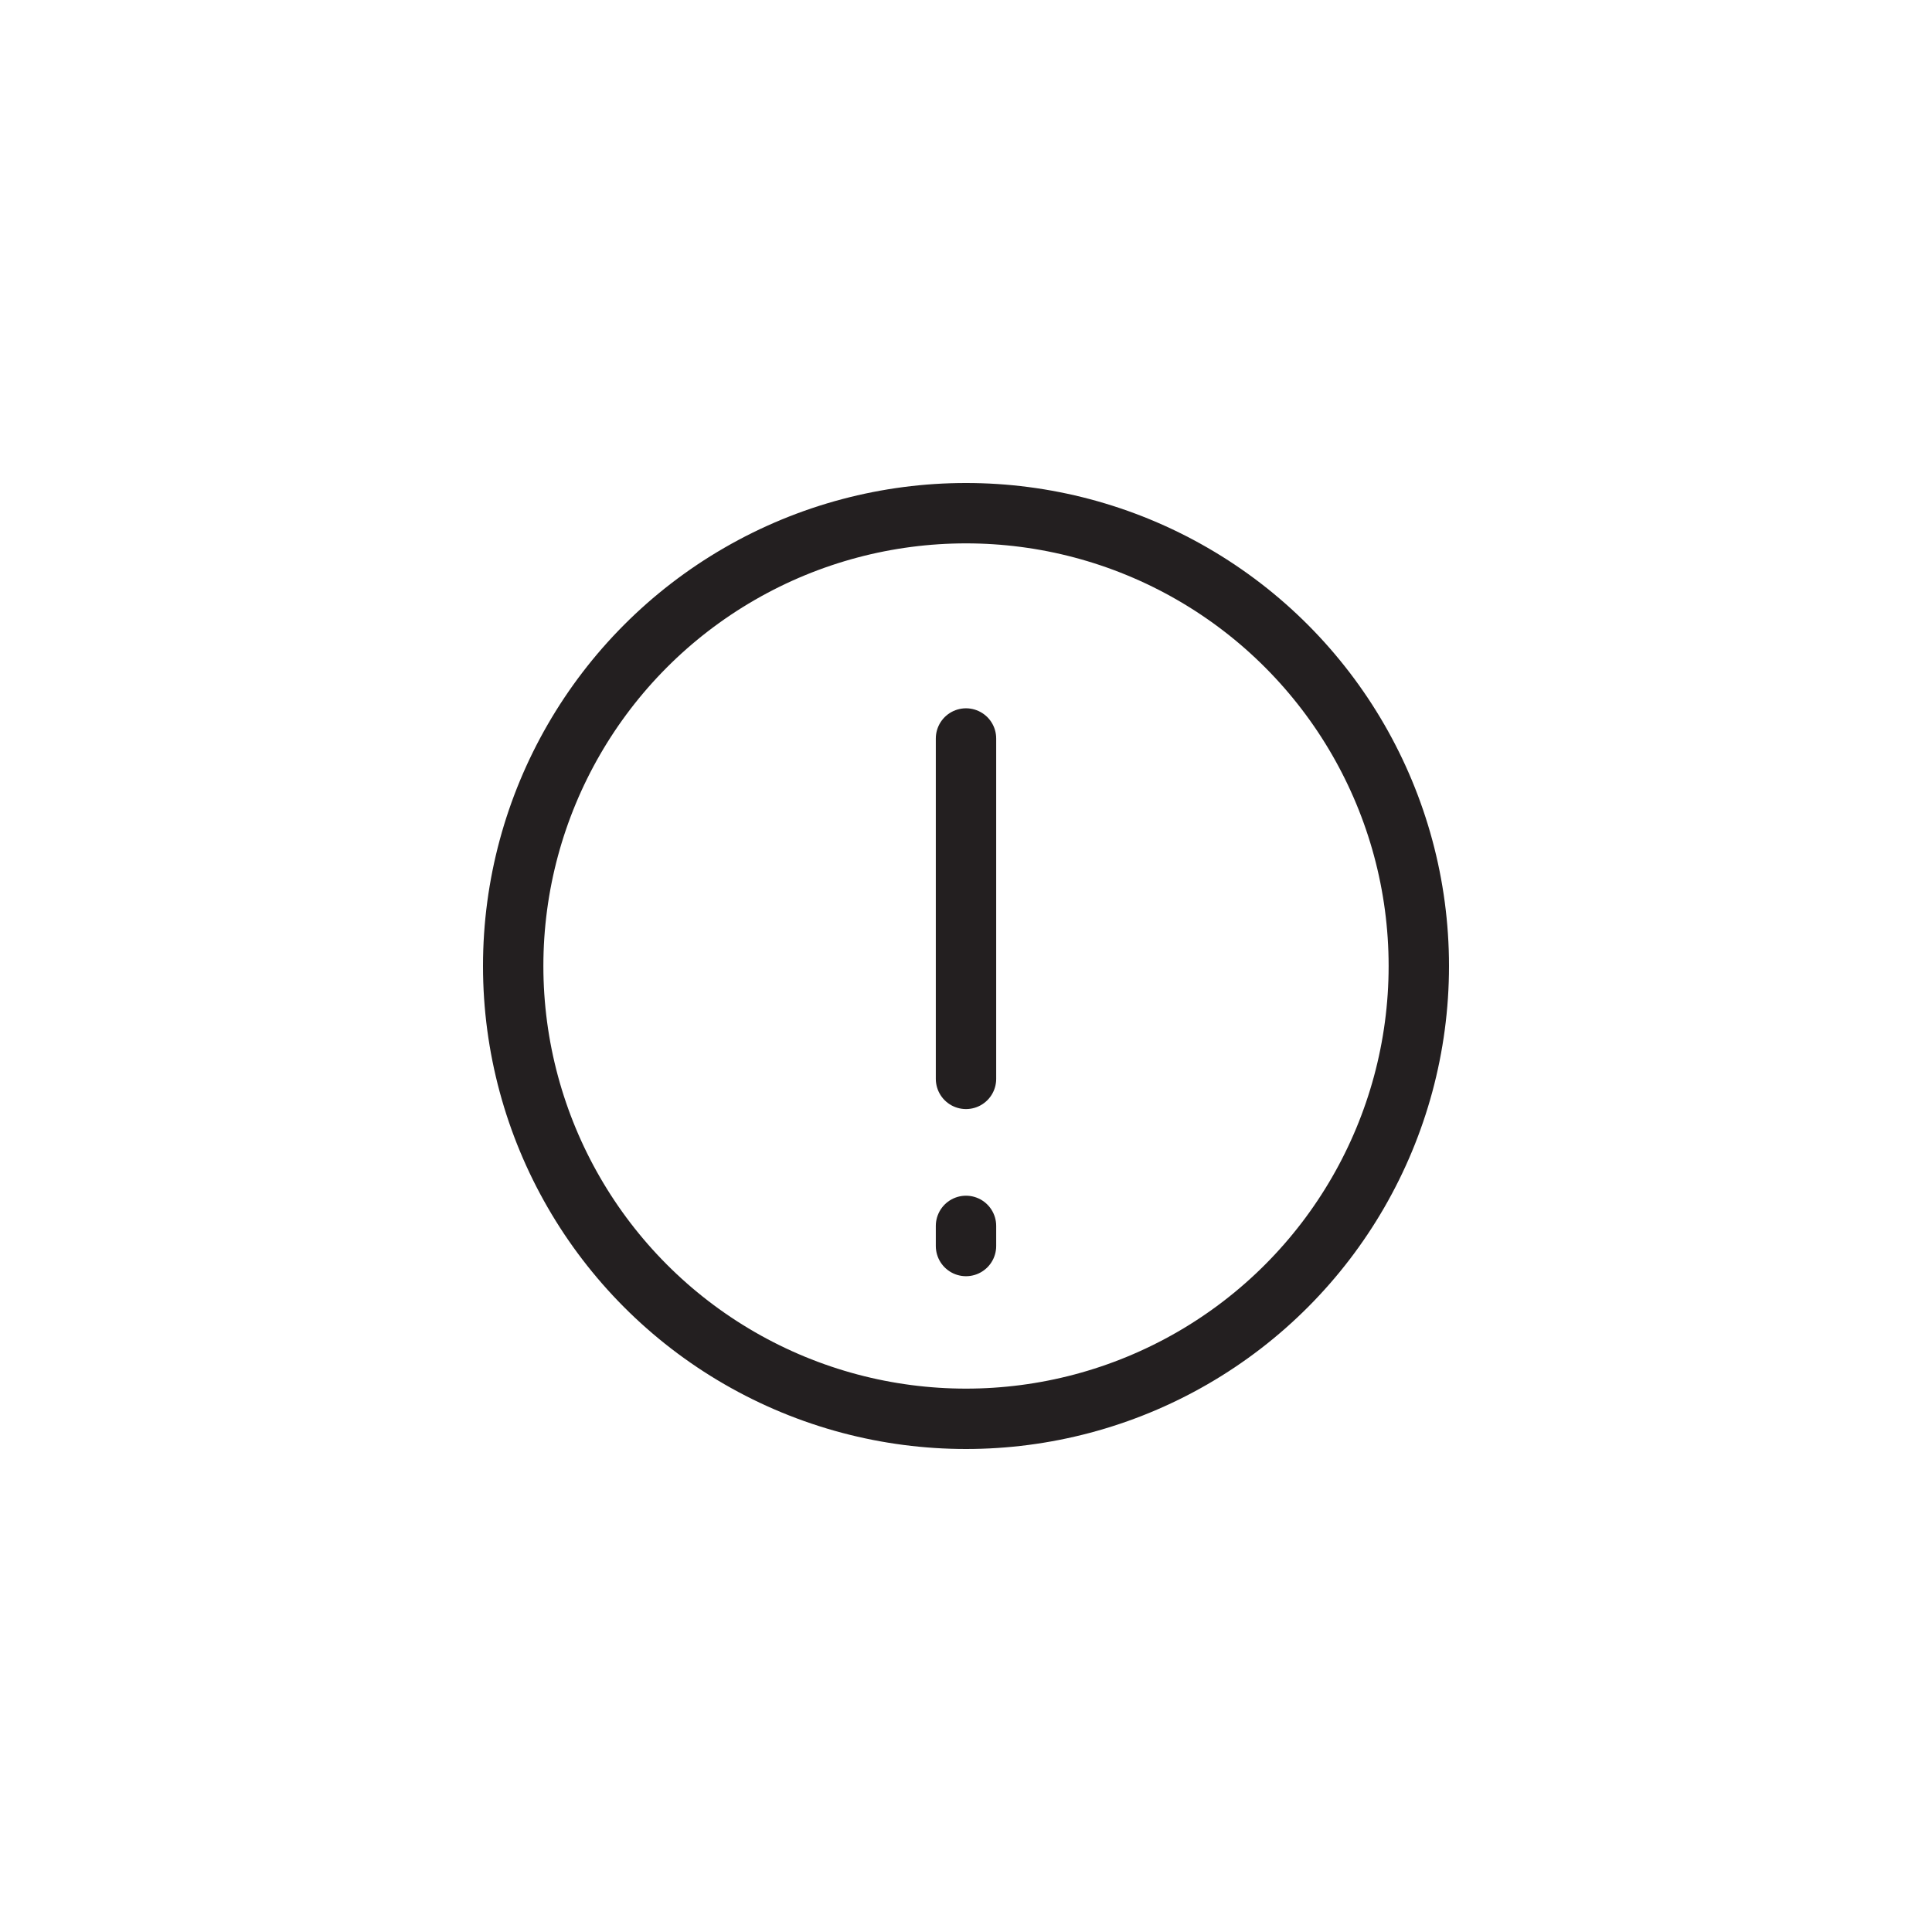 <?xml version="1.0" encoding="utf-8"?>
<!-- Generator: Adobe Illustrator 16.0.0, SVG Export Plug-In . SVG Version: 6.00 Build 0)  -->
<!DOCTYPE svg PUBLIC "-//W3C//DTD SVG 1.1//EN" "http://www.w3.org/Graphics/SVG/1.1/DTD/svg11.dtd">
<svg version="1.1" id="Layer_1" xmlns="http://www.w3.org/2000/svg" xmlns:xlink="http://www.w3.org/1999/xlink" x="0px" y="0px"
	 width="96px" height="96px" viewBox="115.166 -26.084 96 96" enable-background="new 115.166 -26.084 96 96" xml:space="preserve">
<line fill="none" stroke="#231F20" stroke-width="3" stroke-linecap="round" stroke-miterlimit="10" x1="163.166" y1="10.611" x2="163.166" y2="27.525"/>
<line fill="none" stroke="#231F20" stroke-width="3" stroke-linecap="round" stroke-miterlimit="10" x1="163.166" y1="34.83" x2="163.166" y2="35.83"/>
<circle fill="none" stroke="#231F20" stroke-width="3" stroke-linecap="round" stroke-miterlimit="10" cx="163.166" cy="21.916" r="22.5"/>
</svg>
